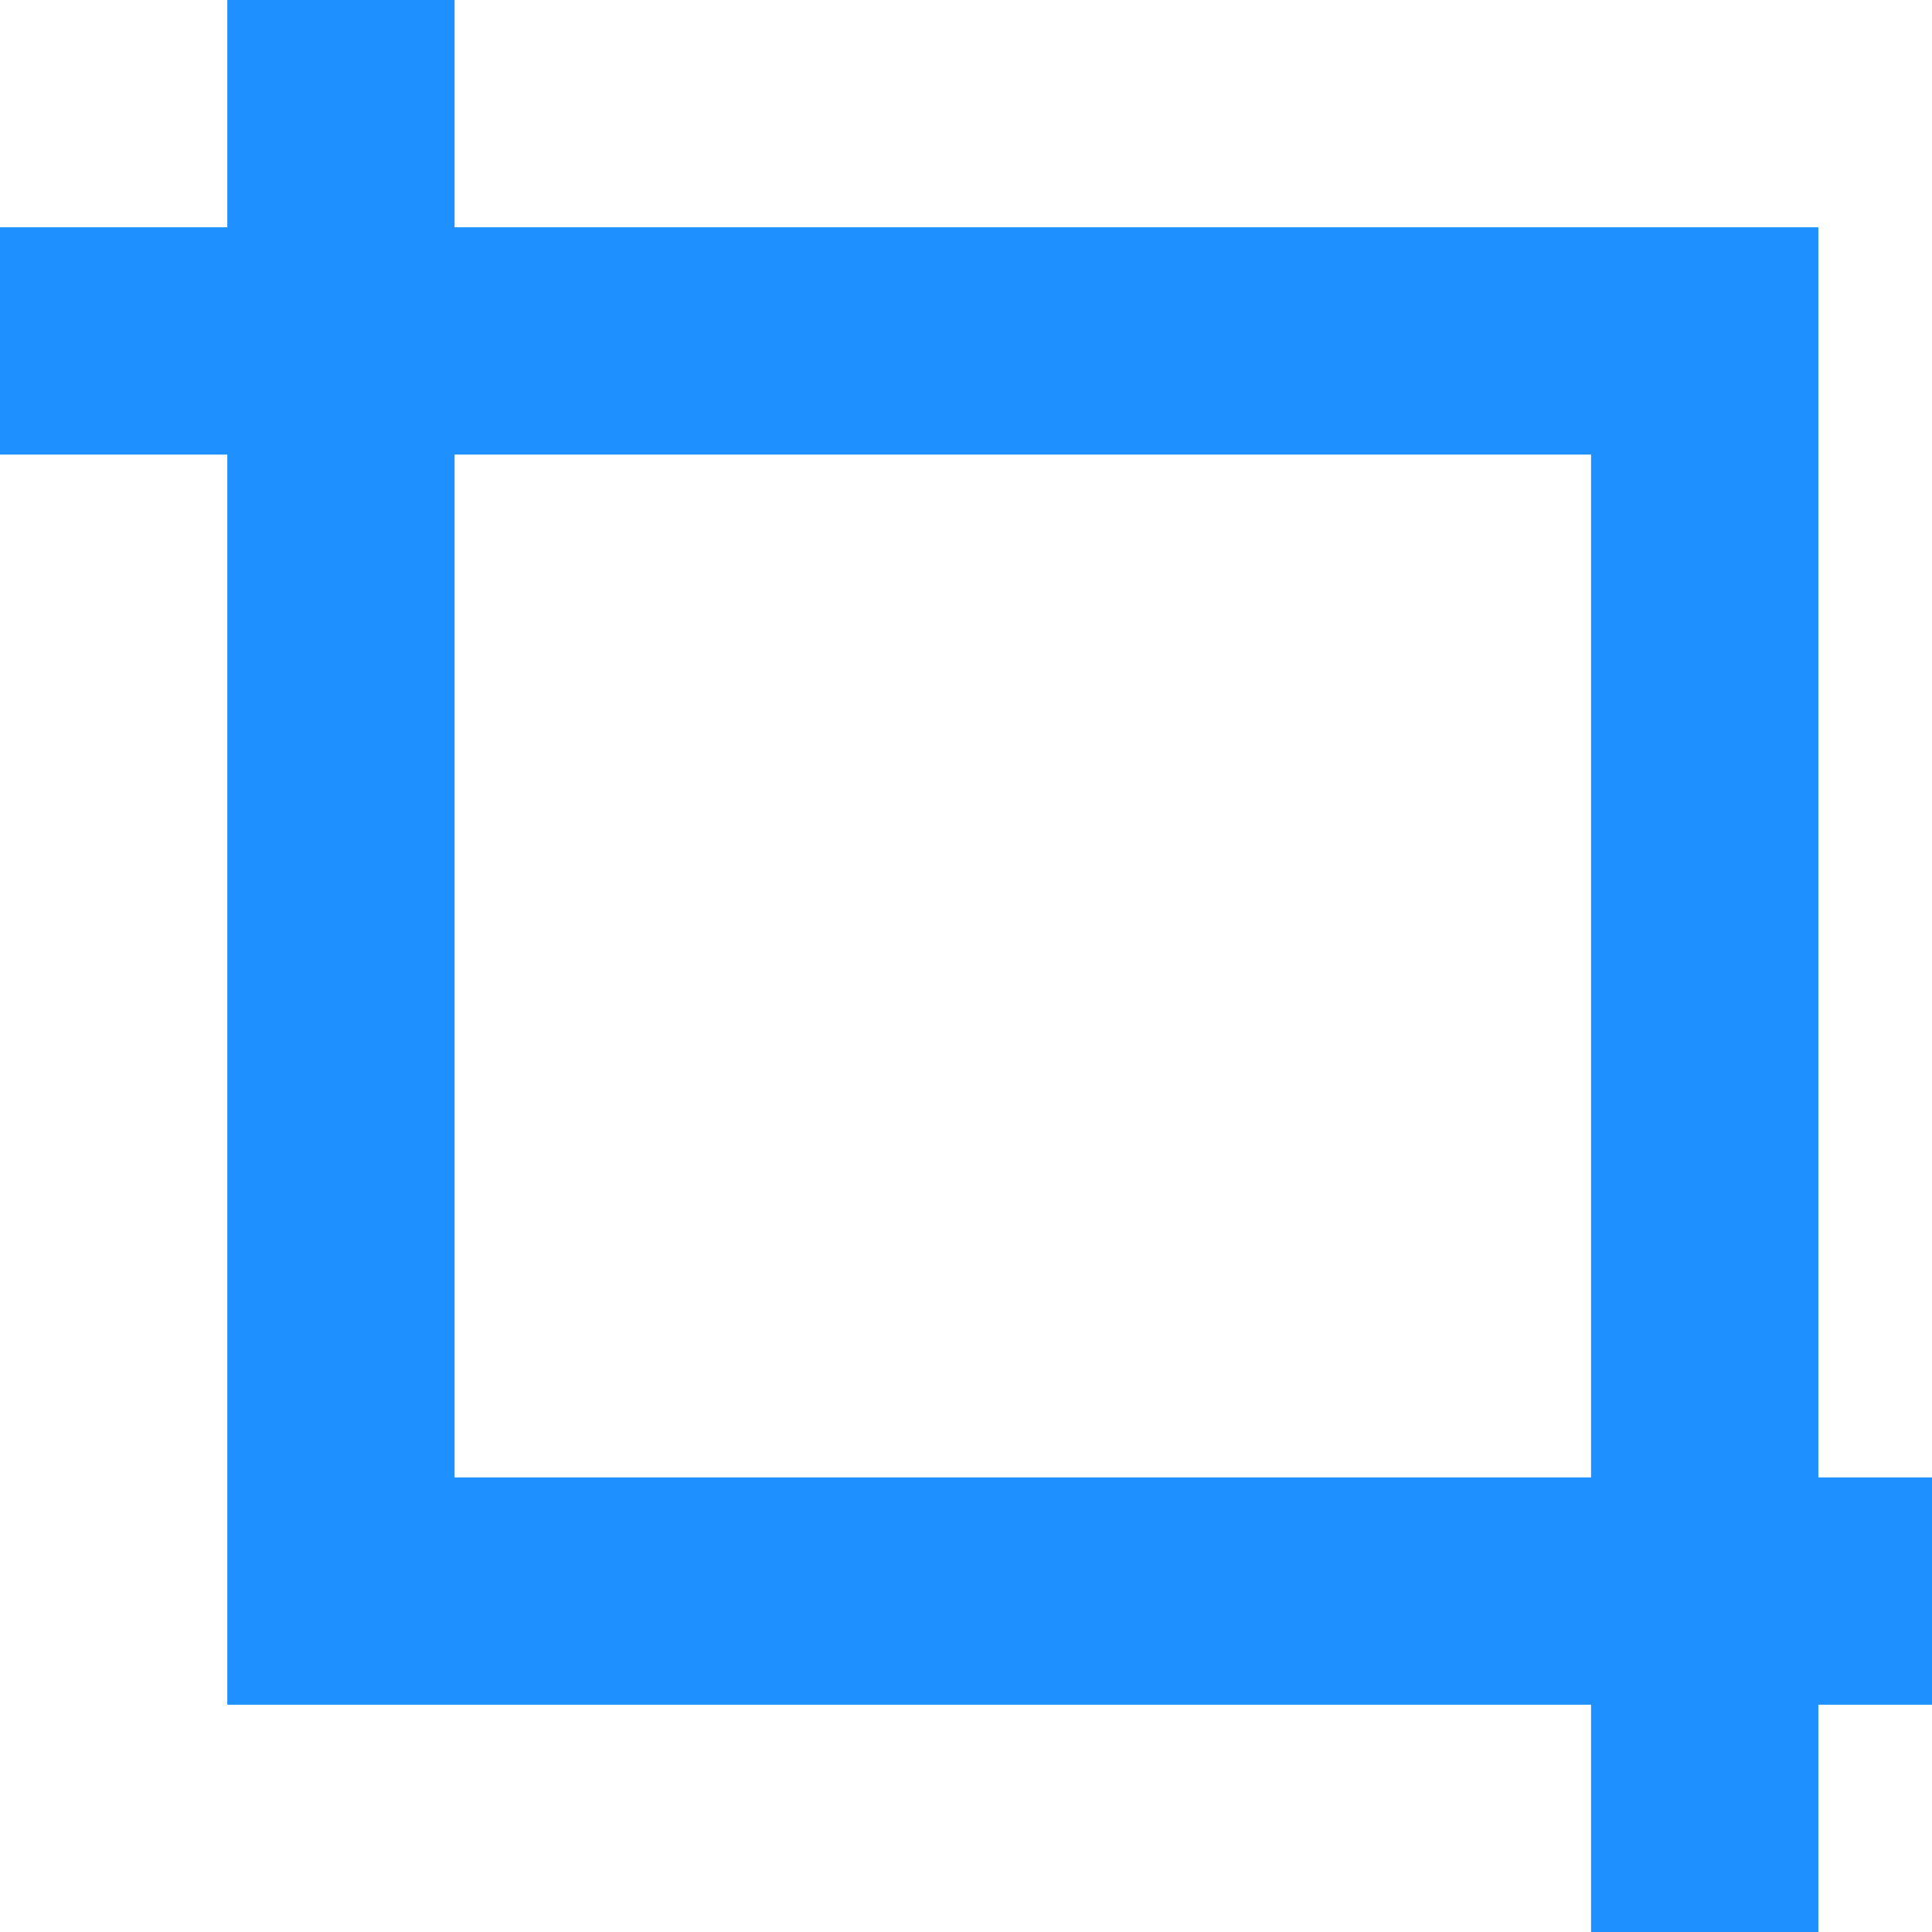 <?xml version="1.0" encoding="UTF-8"?>
<svg width="17px" height="17px" viewBox="0 0 17 17" version="1.1" xmlns="http://www.w3.org/2000/svg" xmlns:xlink="http://www.w3.org/1999/xlink">
    <title>FIll</title>
    <g id="Symbols" stroke="none" stroke-width="1" fill="none" fill-rule="evenodd">
        <g id="enhant/Icon/Crop" transform="translate(-3, -4)" fill="#1E90FF">
            <path d="M5,8 L3,8 L3,6 L5,6 L5,4 L7,4 L7,6 L19,6 L19,17 L20,17 L20,19 L19,19 L19,21 L17,21 L17,19 L5,19 L5,8 Z M7,17 L17,17 L17,8 L7,8 L7,17 Z" id="FIll"></path>
        </g>
    </g>
</svg>